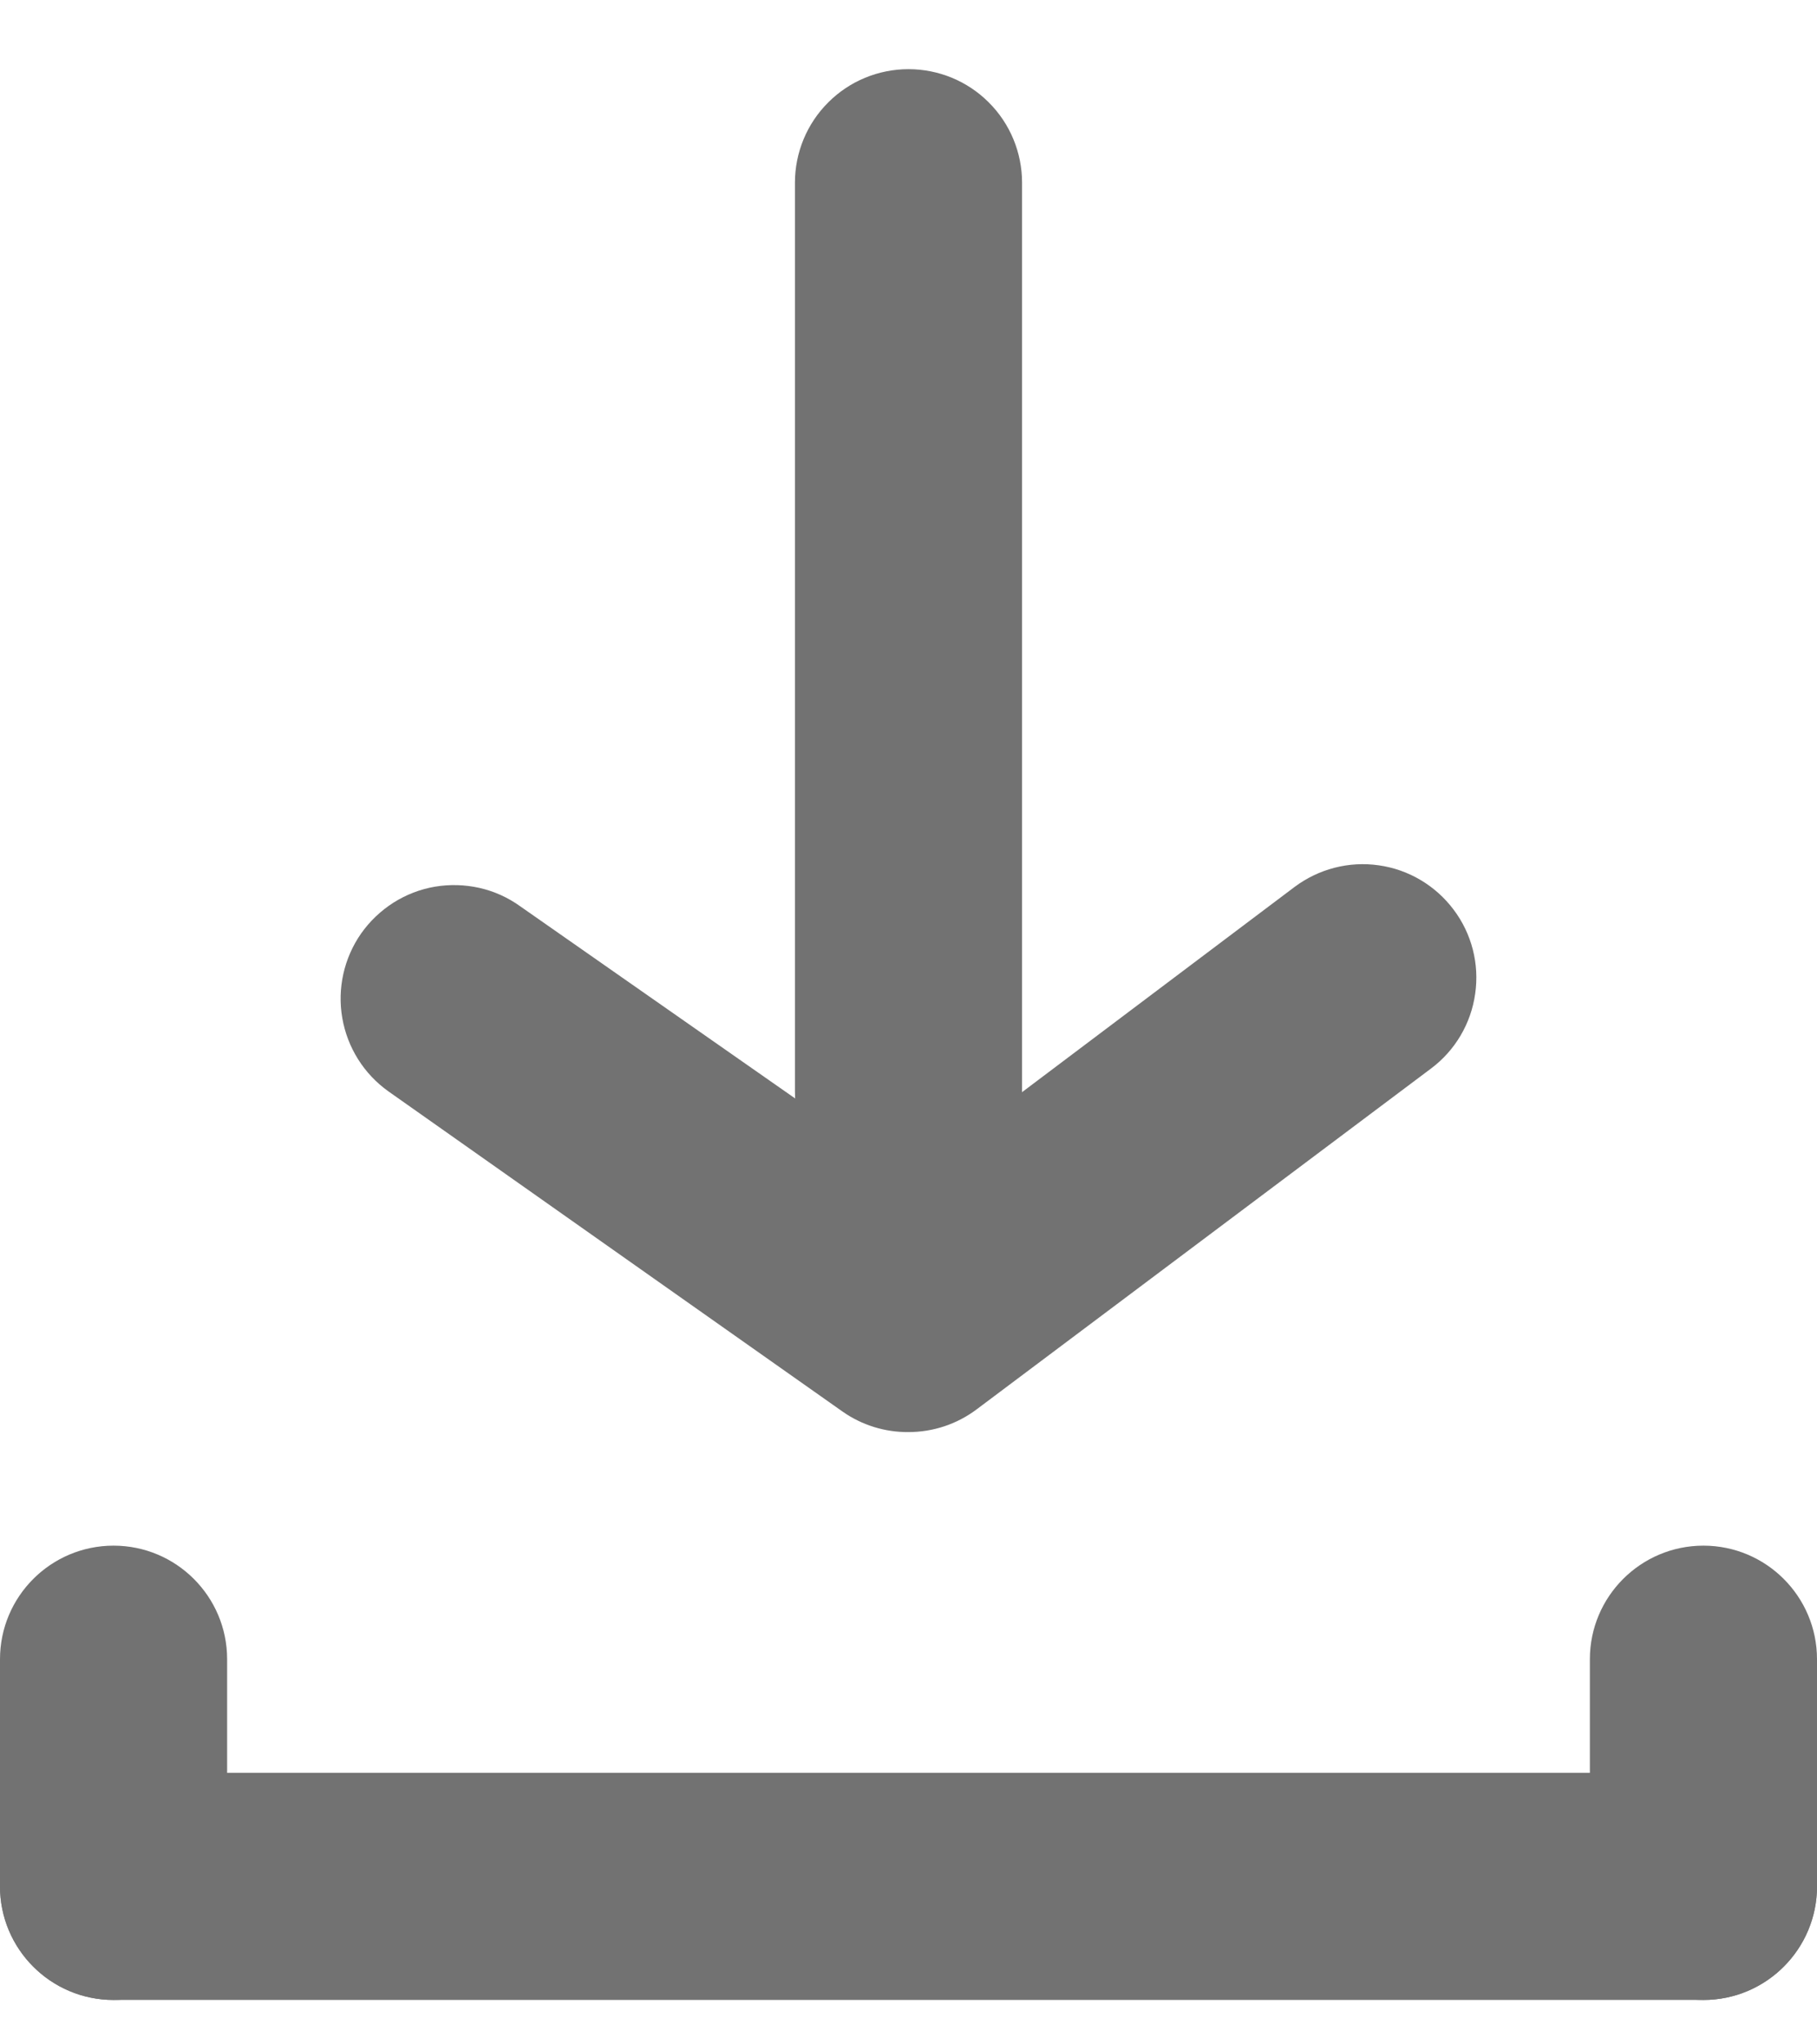 <svg width="16" height="18" viewBox="0 0 16 18" fill="none" xmlns="http://www.w3.org/2000/svg">
<path d="M15 15.609H1C0.448 15.609 0 16.057 0 16.609C0 17.161 0.448 17.609 1 17.609H15C15.552 17.609 16 17.161 16 16.609C16 16.057 15.552 15.609 15 15.609Z" fill="#727272"/>
<path d="M0 14.609L0 16.609C0 17.161 0.448 17.609 1 17.609C1.552 17.609 2 17.161 2 16.609V14.609C2 14.057 1.552 13.609 1 13.609C0.448 13.609 0 14.057 0 14.609Z" fill="#727272"/>
<path d="M14 14.609V16.609C14 17.161 14.448 17.609 15 17.609C15.552 17.609 16 17.161 16 16.609V14.609C16 14.057 15.552 13.609 15 13.609C14.448 13.609 14 14.057 14 14.609Z" fill="#727272"/>
<path d="M8 12.609C7.793 12.611 7.59 12.548 7.42 12.429L3.42 9.609C3.205 9.456 3.059 9.224 3.014 8.963C2.969 8.703 3.029 8.435 3.18 8.219C3.256 8.111 3.353 8.019 3.464 7.948C3.576 7.877 3.7 7.829 3.83 7.807C3.961 7.785 4.094 7.789 4.223 7.818C4.351 7.847 4.473 7.902 4.58 7.979L8 10.369L11.4 7.809C11.613 7.65 11.879 7.581 12.142 7.619C12.404 7.656 12.641 7.797 12.8 8.009C12.96 8.221 13.028 8.488 12.99 8.75C12.953 9.013 12.813 9.25 12.6 9.409L8.6 12.409C8.427 12.539 8.217 12.609 8 12.609Z" fill="#727272"/>
<path d="M8 10.609C7.735 10.609 7.48 10.504 7.293 10.316C7.105 10.129 7 9.874 7 9.609V1.609C7 1.344 7.105 1.089 7.293 0.902C7.48 0.714 7.735 0.609 8 0.609C8.265 0.609 8.52 0.714 8.707 0.902C8.895 1.089 9 1.344 9 1.609V9.609C9 9.874 8.895 10.129 8.707 10.316C8.52 10.504 8.265 10.609 8 10.609Z" fill="#727272"/>
</svg>
